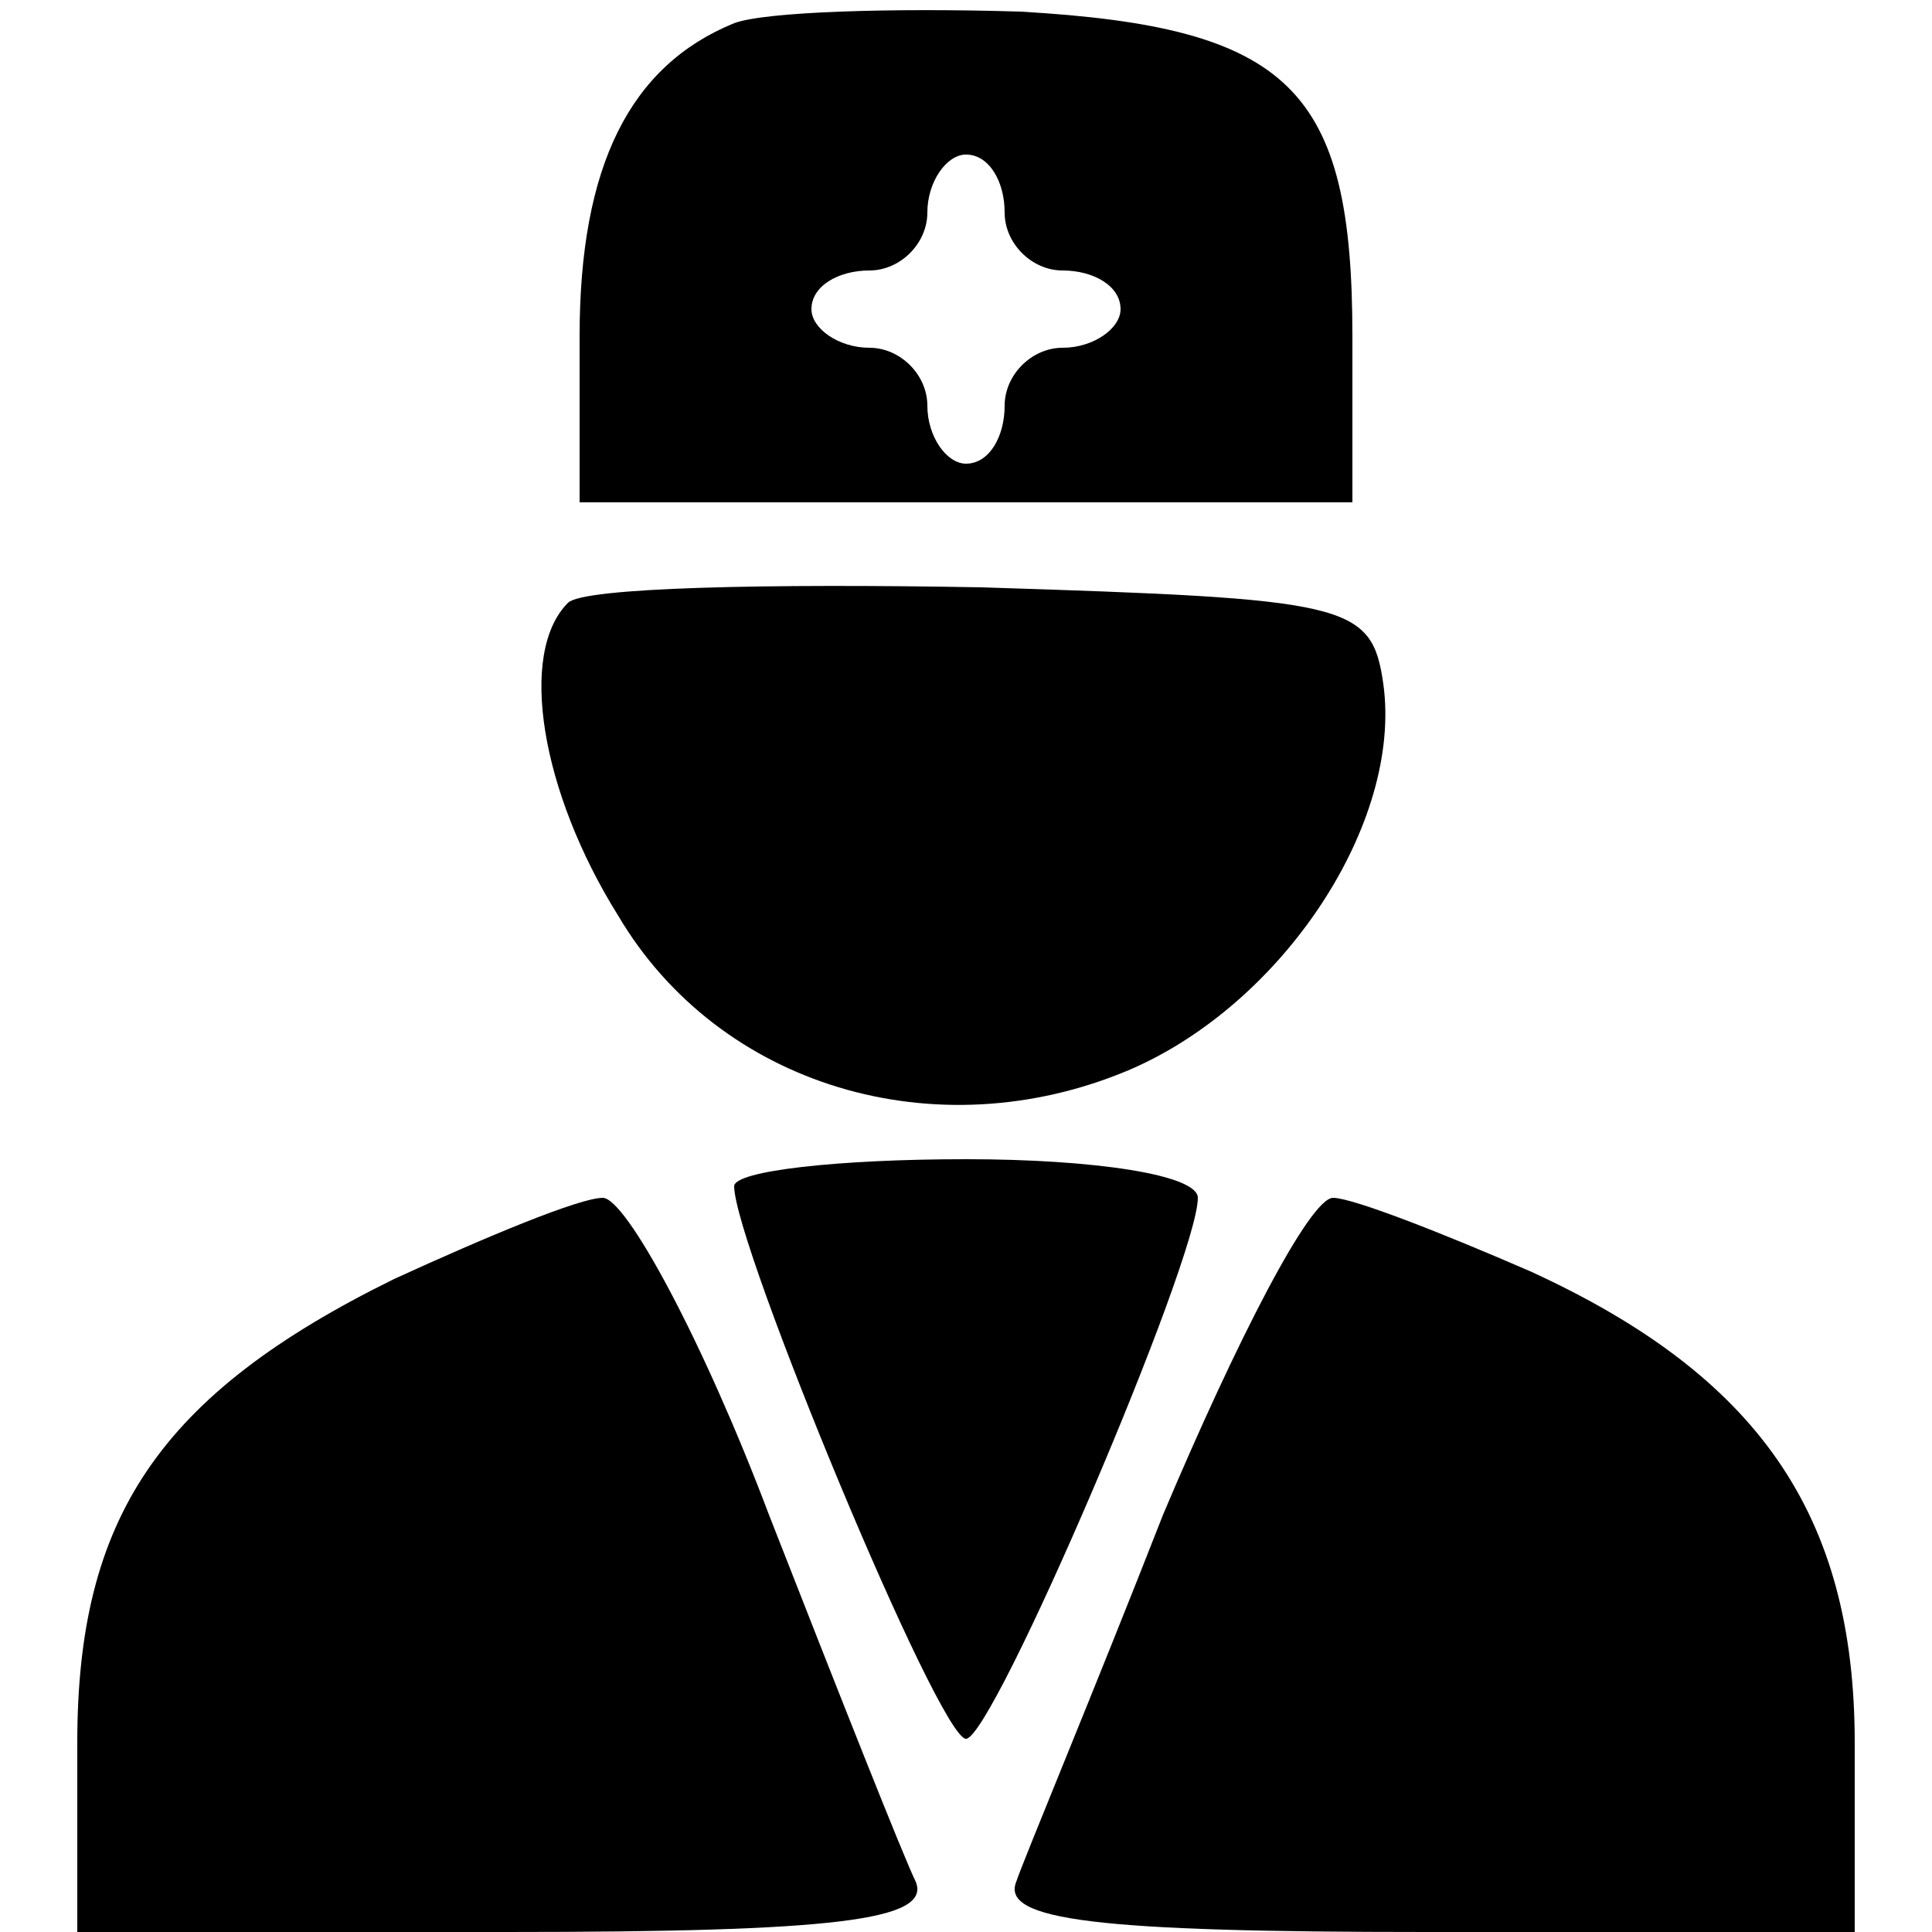 <?xml version="1.0" standalone="no"?>
<!DOCTYPE svg PUBLIC "-//W3C//DTD SVG 20010904//EN"
 "http://www.w3.org/TR/2001/REC-SVG-20010904/DTD/svg10.dtd">
<svg version="1.0" xmlns="http://www.w3.org/2000/svg"
 width="50pt" height="50pt" viewBox="0 0 50 50"
 preserveAspectRatio="xMidYMid meet">

<g transform="translate(0,50) scale(0.1,-0.1)"
fill="#000000" stroke="none">
<path d="M190 494 c-27 -11 -40 -37 -40 -81 l0 -43 100 0 100 0 0 43 c0 64
-16 80 -86 84 -33 1 -66 0 -74 -3z m70 -49 c0 -8 7 -15 15 -15 8 0 15 -4 15
-10 0 -5 -7 -10 -15 -10 -8 0 -15 -7 -15 -15 0 -8 -4 -15 -10 -15 -5 0 -10 7
-10 15 0 8 -7 15 -15 15 -8 0 -15 5 -15 10 0 6 7 10 15 10 8 0 15 7 15 15 0 8
5 15 10 15 6 0 10 -7 10 -15z"/>
<path d="M147 344 c-13 -13 -7 -49 13 -81 26 -44 82 -61 132 -40 40 17 71 64
66 100 -3 21 -9 22 -104 25 -55 1 -103 0 -107 -4z"/>
<path d="M190 193 c0 -15 53 -143 60 -143 7 0 60 124 60 140 0 6 -27 10 -60
10 -33 0 -60 -3 -60 -7z"/>
<path d="M102 169 c-61 -30 -82 -62 -82 -120 l0 -49 111 0 c85 0 110 3 106 13
-3 6 -20 49 -38 95 -17 45 -37 82 -43 82 -6 0 -30 -10 -54 -21z"/>
<path d="M301 108 c-18 -46 -36 -89 -38 -95 -4 -10 21 -13 106 -13 l111 0 0
49 c0 59 -25 95 -84 122 -23 10 -46 19 -51 19 -6 0 -25 -37 -44 -82z"/>
</g>
</svg>
